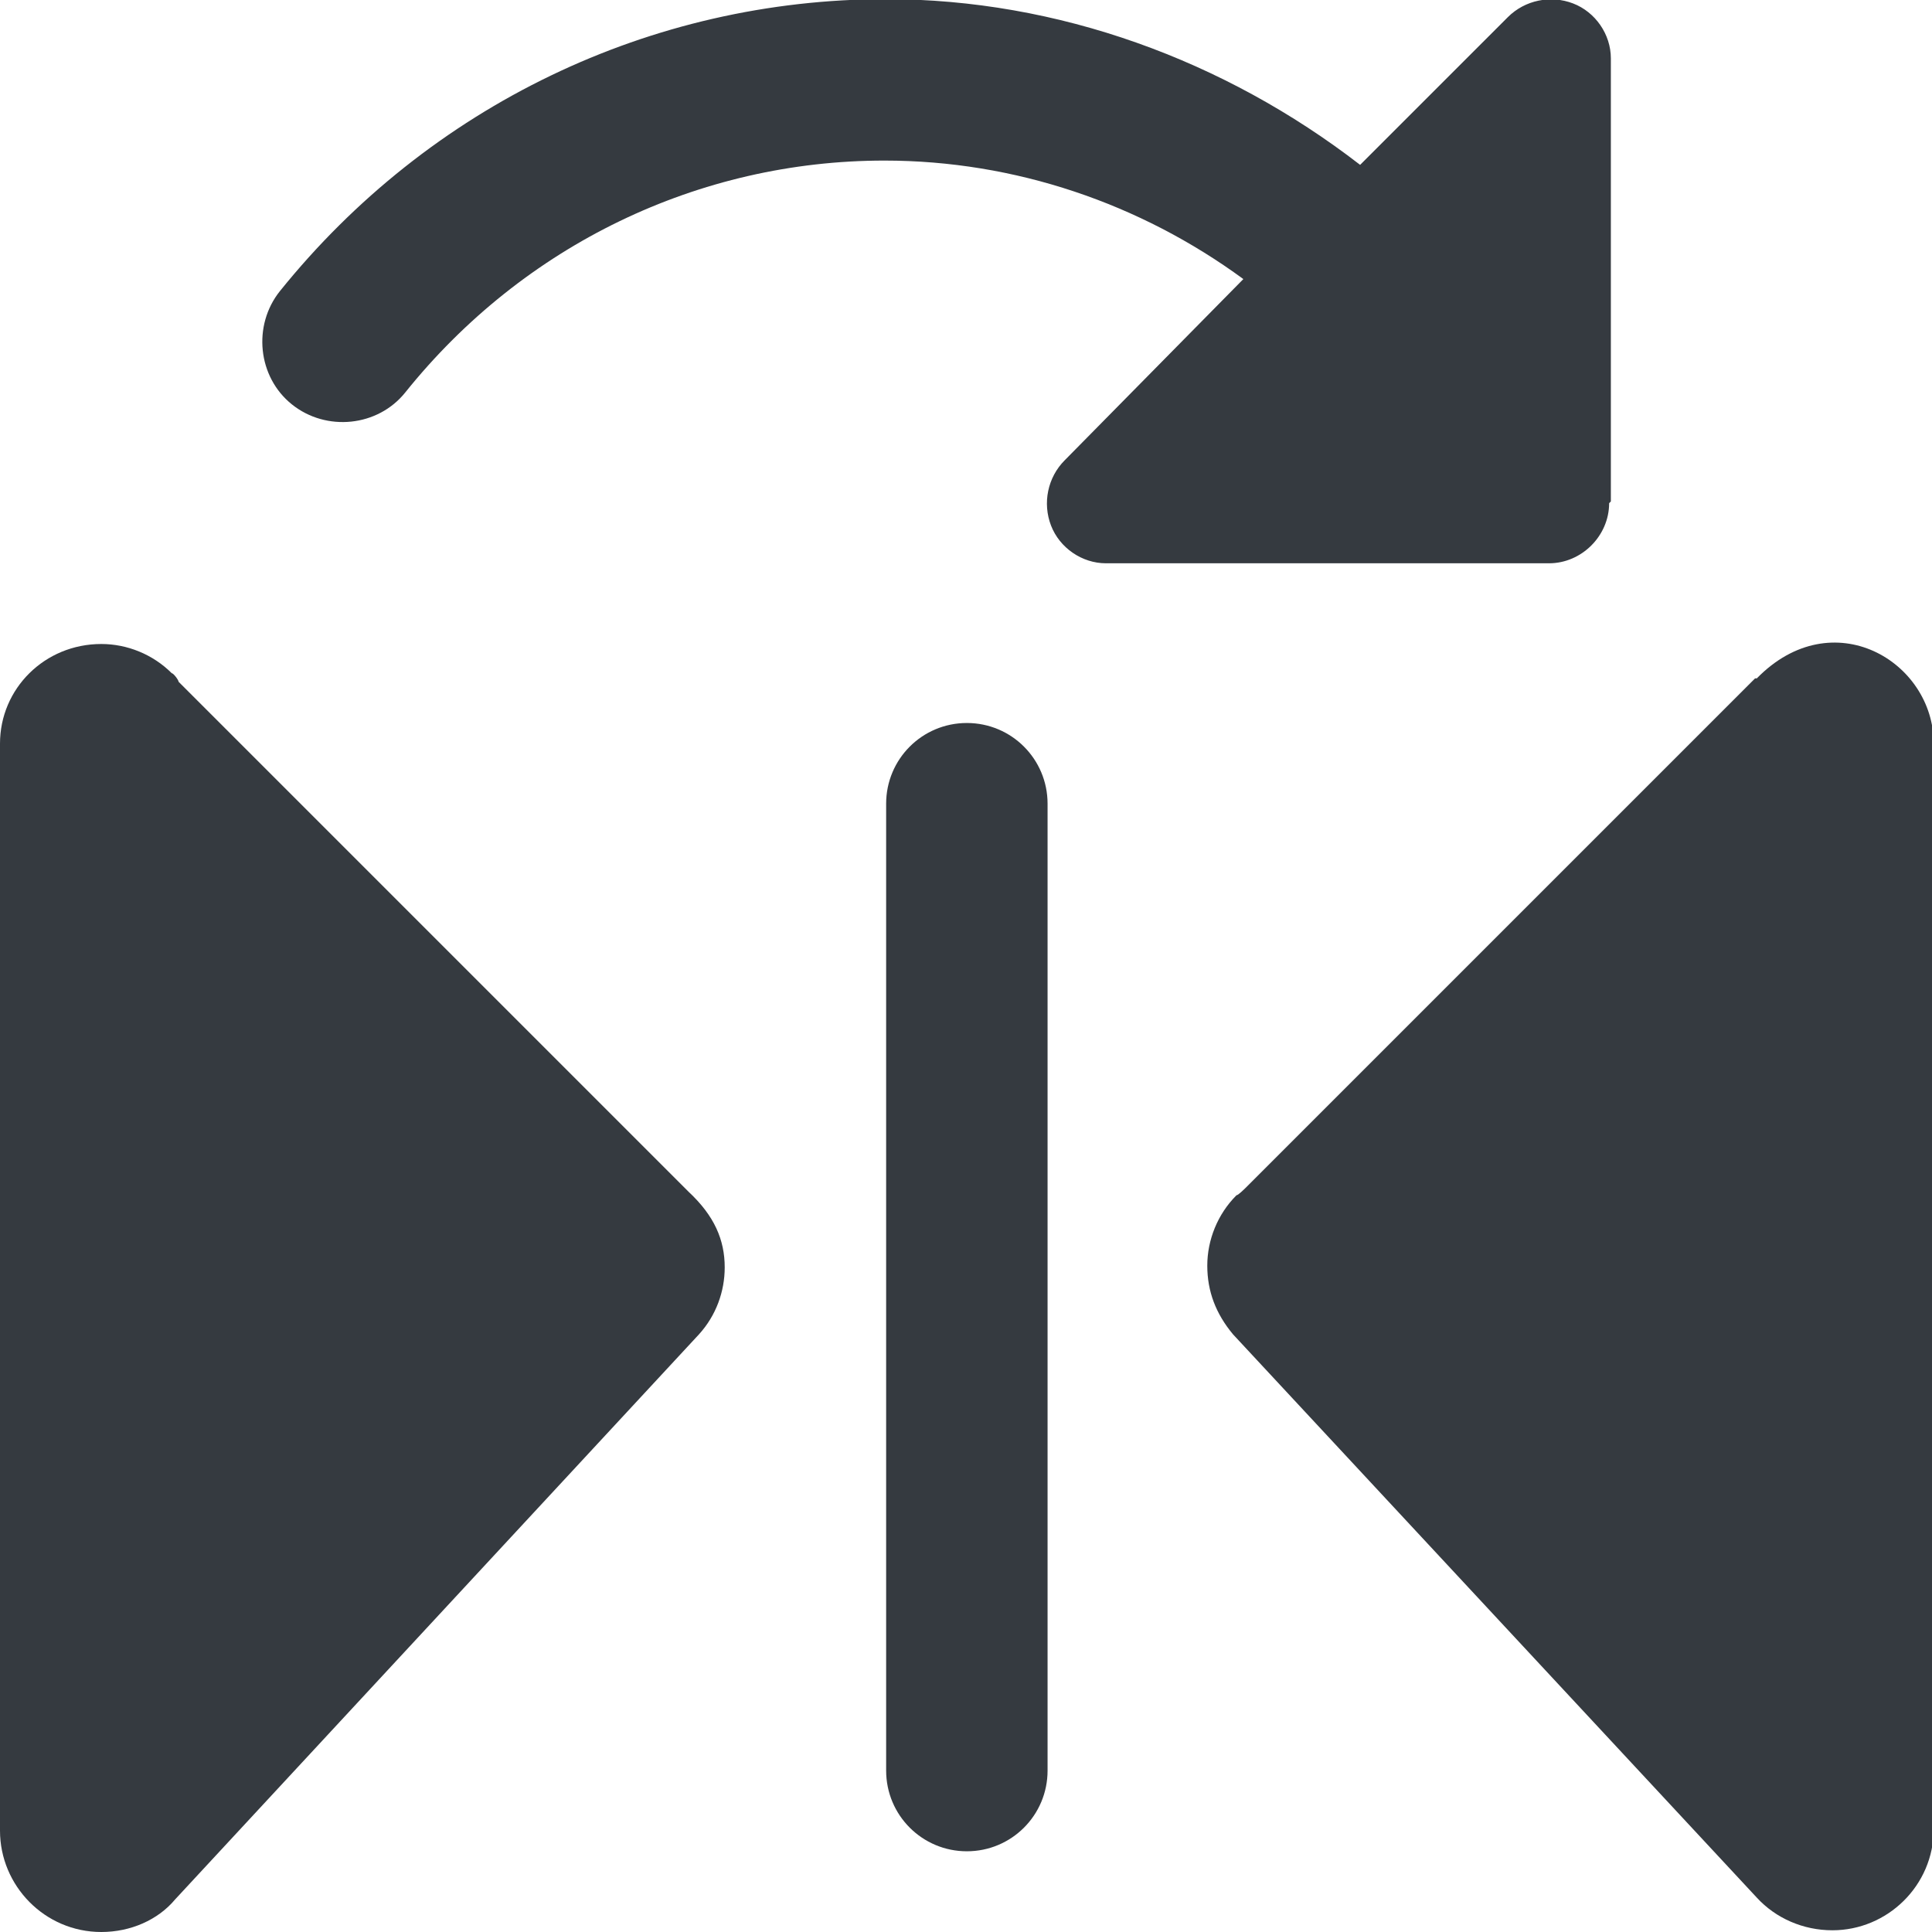 <?xml version="1.0" encoding="UTF-8" standalone="no"?>
<svg
   xmlns:dc="http://purl.org/dc/elements/1.1/"
   xmlns:cc="http://creativecommons.org/ns#"
   xmlns:rdf="http://www.w3.org/1999/02/22-rdf-syntax-ns#"
   xmlns:svg="http://www.w3.org/2000/svg"
   xmlns="http://www.w3.org/2000/svg"
   xmlns:sodipodi="http://sodipodi.sourceforge.net/DTD/sodipodi-0.dtd"
   xmlns:inkscape="http://www.inkscape.org/namespaces/inkscape"
   enable-background="new 0 0 24 24"
   height="24"
   viewBox="0 0 1.125 1.125"
   width="24"
   version="1.1"
   id="svg850"
   sodipodi:docname="mirror24.svg"
   inkscape:version="1.0.1 (c497b03c, 2020-09-10)">
  <defs
     id="defs854" />
  <sodipodi:namedview
     pagecolor="#ffffff"
     bordercolor="#666666"
     borderopacity="1"
     objecttolerance="10"
     gridtolerance="10"
     guidetolerance="10"
     inkscape:pageopacity="0"
     inkscape:pageshadow="2"
     inkscape:window-width="1343"
     inkscape:window-height="819"
     id="namedview852"
     showgrid="false"
     inkscape:zoom="6.7521728"
     inkscape:cx="32.206705"
     inkscape:cy="16.383006"
     inkscape:window-x="1320"
     inkscape:window-y="66"
     inkscape:window-maximized="0"
     inkscape:current-layer="svg850" />
  <path
     d="m 0.563,0.421 c -0.026,0 -0.047,0.021 -0.047,0.047 V 1.031 c 0,0.026 0.021,0.047 0.047,0.047 0.026,0 0.047,-0.021 0.047,-0.047 V 0.468 c 0,-0.026 -0.021,-0.047 -0.047,-0.047 z"
     id="path842"
     style="fill:#353a40;fill-opacity:1;stroke:none;stroke-width:0.047;stroke-opacity:1" />
  <path
     d="m 1.022,0.395 -0.297,0.297 c -6.0938e-4,5.1562e-4 -0.004,0.004 -0.005,0.004 -0.011,0.011 -0.017,0.026 -0.017,0.041 0,0.015 0.005,0.028 0.015,0.04 L 1.023,1.105 c 0.011,0.012 0.027,0.019 0.044,0.019 0.032,0 0.059,-0.026 0.059,-0.059 V 0.433 c 0,-0.048 -0.059,-0.083 -0.103,-0.038 z"
     id="path844"
     style="fill:#353a40;fill-opacity:1;stroke:none;stroke-width:0.047;stroke-opacity:1" />
  <path
     d="M 0.104,0.397 C 0.104,0.396 0.101,0.392 0.1,0.392 0.089,0.381 0.074,0.375 0.059,0.375 0.026,0.375 0,0.401 0,0.433 V 1.066 c 0,0.032 0.026,0.059 0.059,0.059 0.017,0 0.033,-0.007 0.043,-0.019 L 0.407,0.777 c 0.01,-0.011 0.015,-0.025 0.015,-0.039 0,-0.016 -0.006,-0.03 -0.021,-0.044 z"
     id="path846"
     style="fill:#353a40;fill-opacity:1;stroke:none;stroke-width:0.047;stroke-opacity:1" />
  <path
     d="m 0.938,0.292 v -0.258 c 0,-0.014 -0.009,-0.027 -0.022,-0.032 -0.013,-0.005 -0.028,-0.002 -0.038,0.008 L 0.792,0.096 C 0.713,0.035 0.616,-4.9673647e-4 0.516,-4.9673647e-4 c -0.137,0 -0.266,0.062 -0.353,0.17 -0.016,0.02 -0.013,0.05 0.007,0.066 0.02,0.016 0.05,0.013 0.066,-0.007 0.069,-0.086 0.171,-0.135 0.279,-0.135 0.076,0 0.149,0.025 0.209,0.069 L 0.62,0.268 c -0.01,0.01 -0.013,0.025 -0.008,0.038 0.005,0.013 0.018,0.022 0.032,0.022 h 0.258 c 0.019,0 0.035,-0.016 0.035,-0.035 z"
     id="path848"
     style="fill:#353a40;fill-opacity:1;stroke:none;stroke-width:0.047;stroke-opacity:1" />
</svg>
